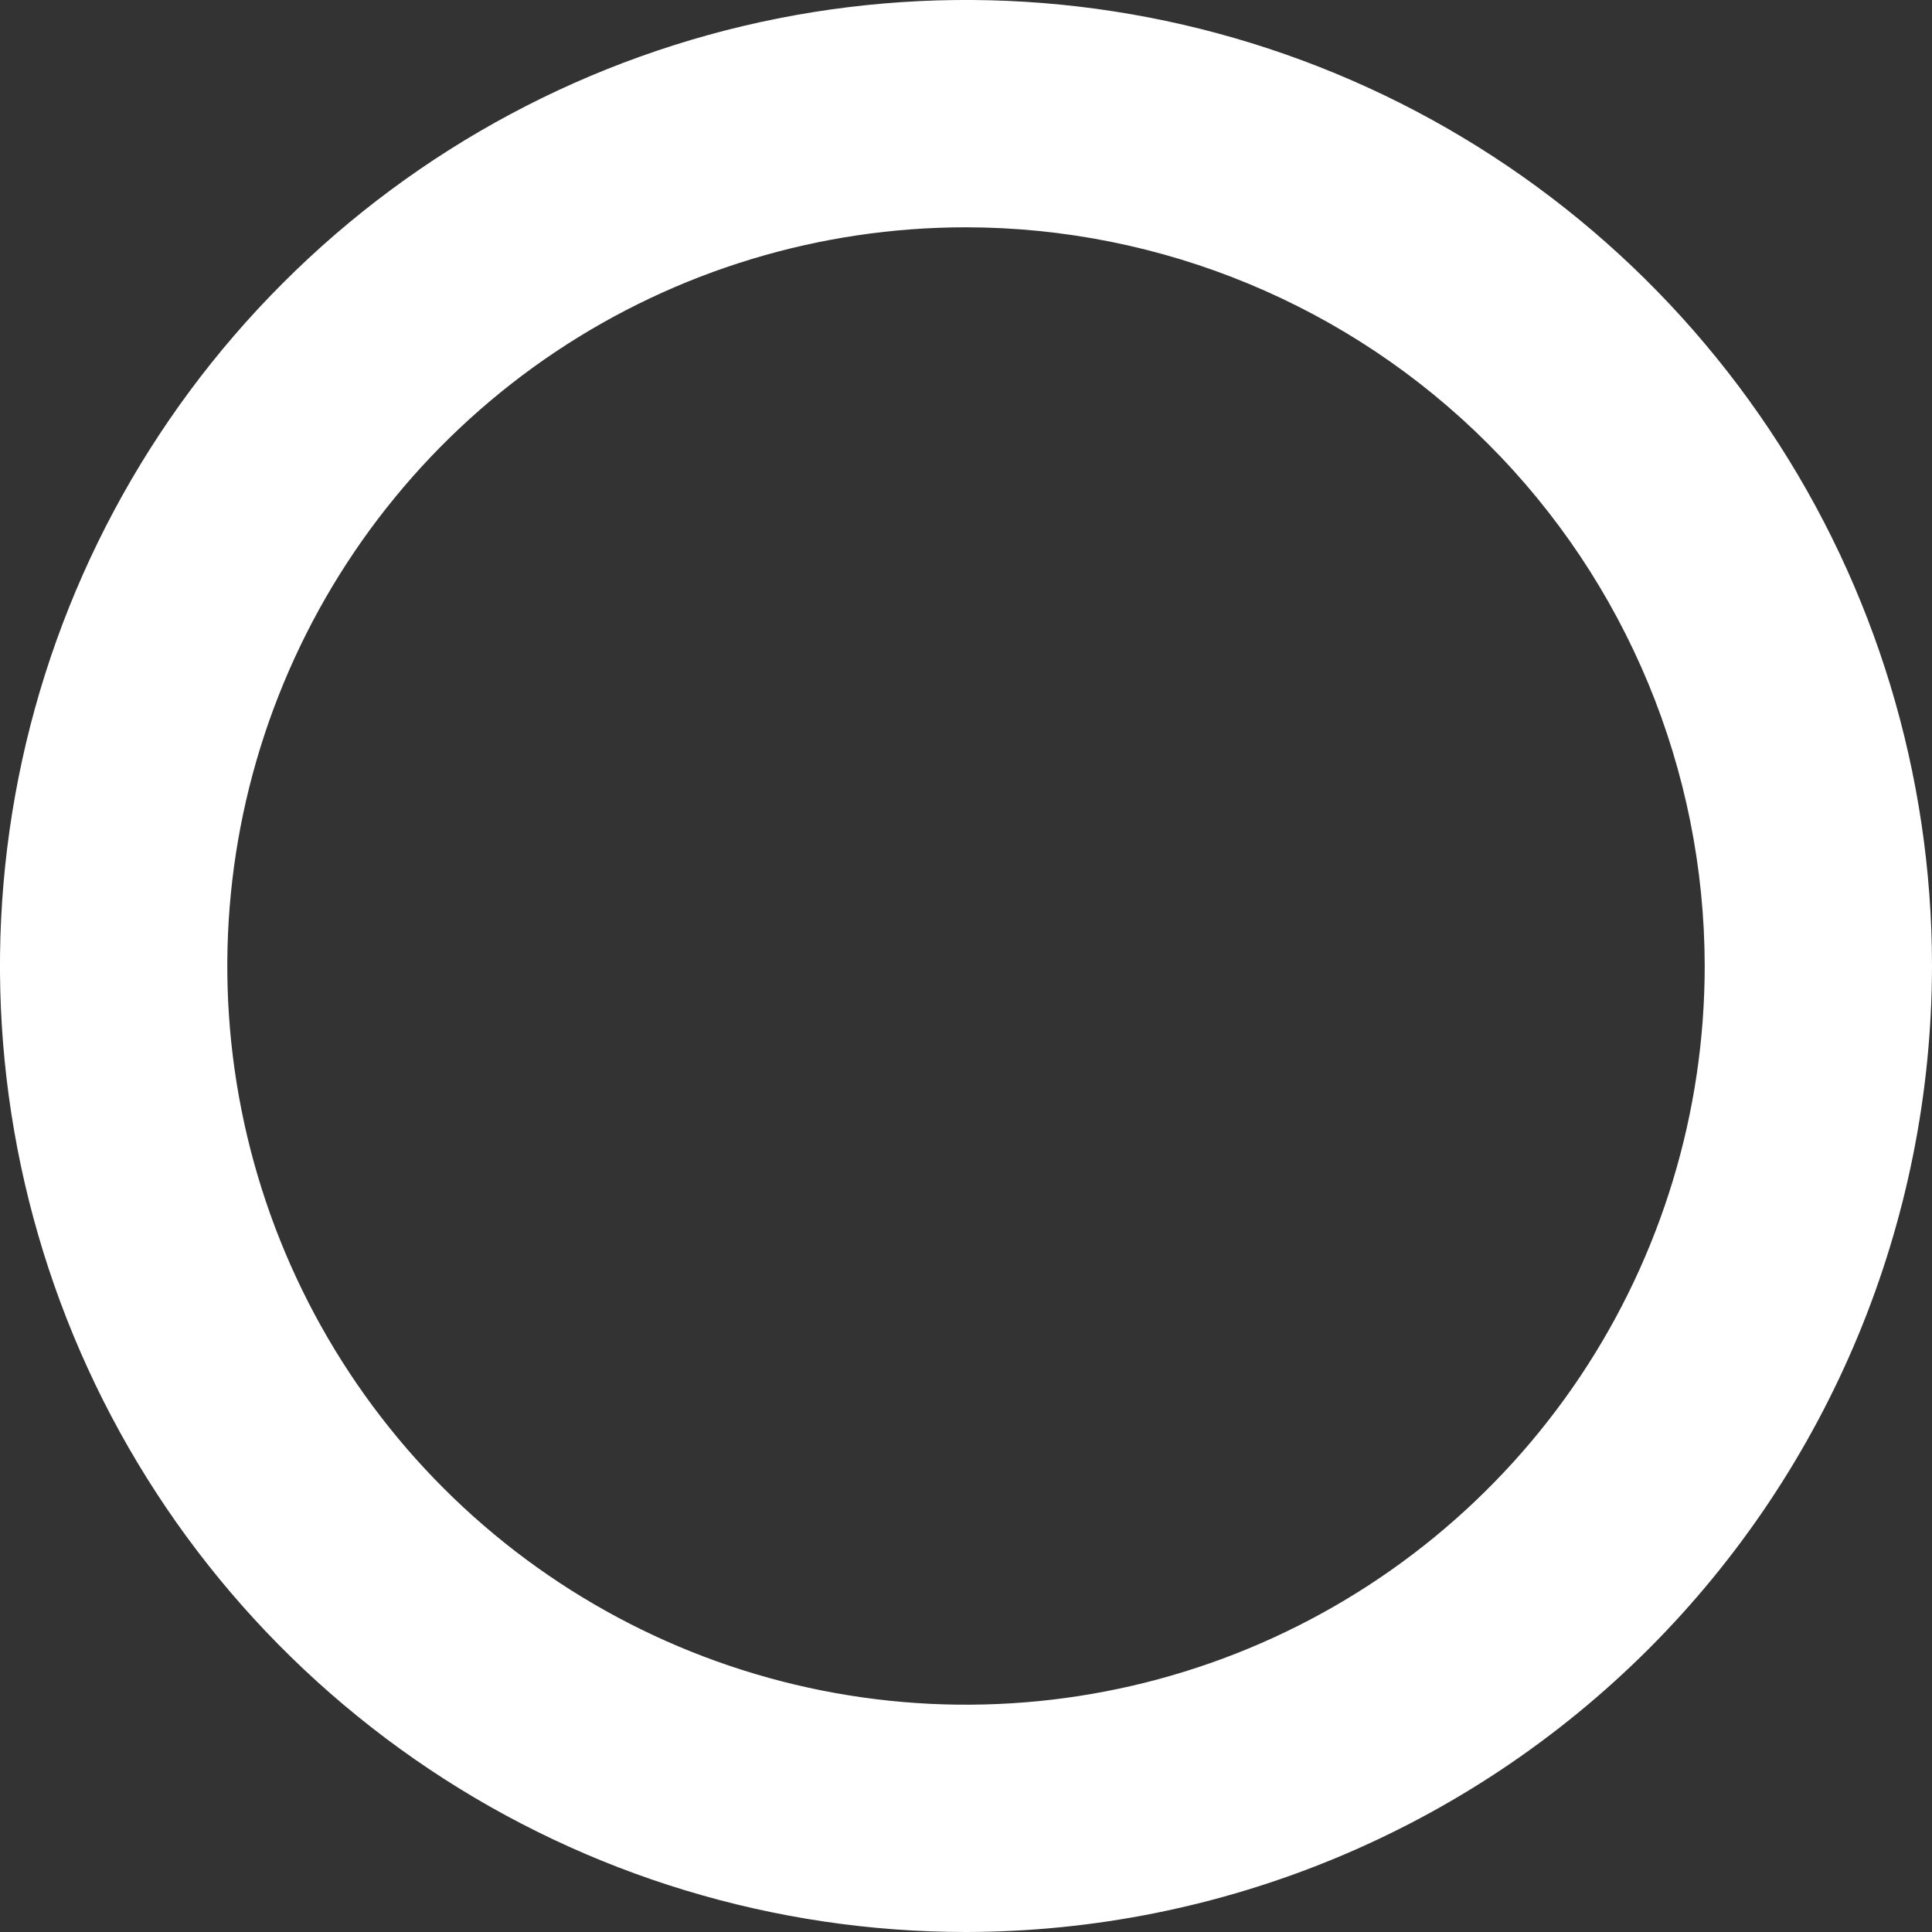 <svg width="17" height="17" viewBox="0 0 17 17" fill="none" xmlns="http://www.w3.org/2000/svg">
<rect x="0" y="0" width="17" height="17" fill="#333333" stroke="none"/>
<path d="M8.5 17C6.819 17 5.175 16.502 3.778 15.568C2.38 14.633 1.29 13.306 0.647 11.753C0.004 10.2 -0.165 8.491 0.163 6.842C0.491 5.193 1.301 3.678 2.49 2.49C3.678 1.301 5.193 0.491 6.842 0.163C8.491 -0.165 10.2 0.004 11.753 0.647C13.306 1.29 14.633 2.38 15.568 3.778C16.502 5.175 17 6.819 17 8.5C16.997 10.754 16.101 12.914 14.508 14.508C12.914 16.101 10.754 16.997 8.5 17ZM8.5 2C7.214 2 5.958 2.381 4.889 3.095C3.82 3.81 2.987 4.825 2.495 6.013C2.003 7.2 1.874 8.507 2.125 9.768C2.376 11.029 2.995 12.187 3.904 13.096C4.813 14.005 5.971 14.624 7.232 14.875C8.493 15.126 9.8 14.997 10.987 14.505C12.175 14.013 13.19 13.18 13.905 12.111C14.619 11.042 15 9.786 15 8.5C14.998 6.777 14.313 5.124 13.094 3.906C11.876 2.687 10.223 2.002 8.5 2Z" fill="white"/>
</svg>
